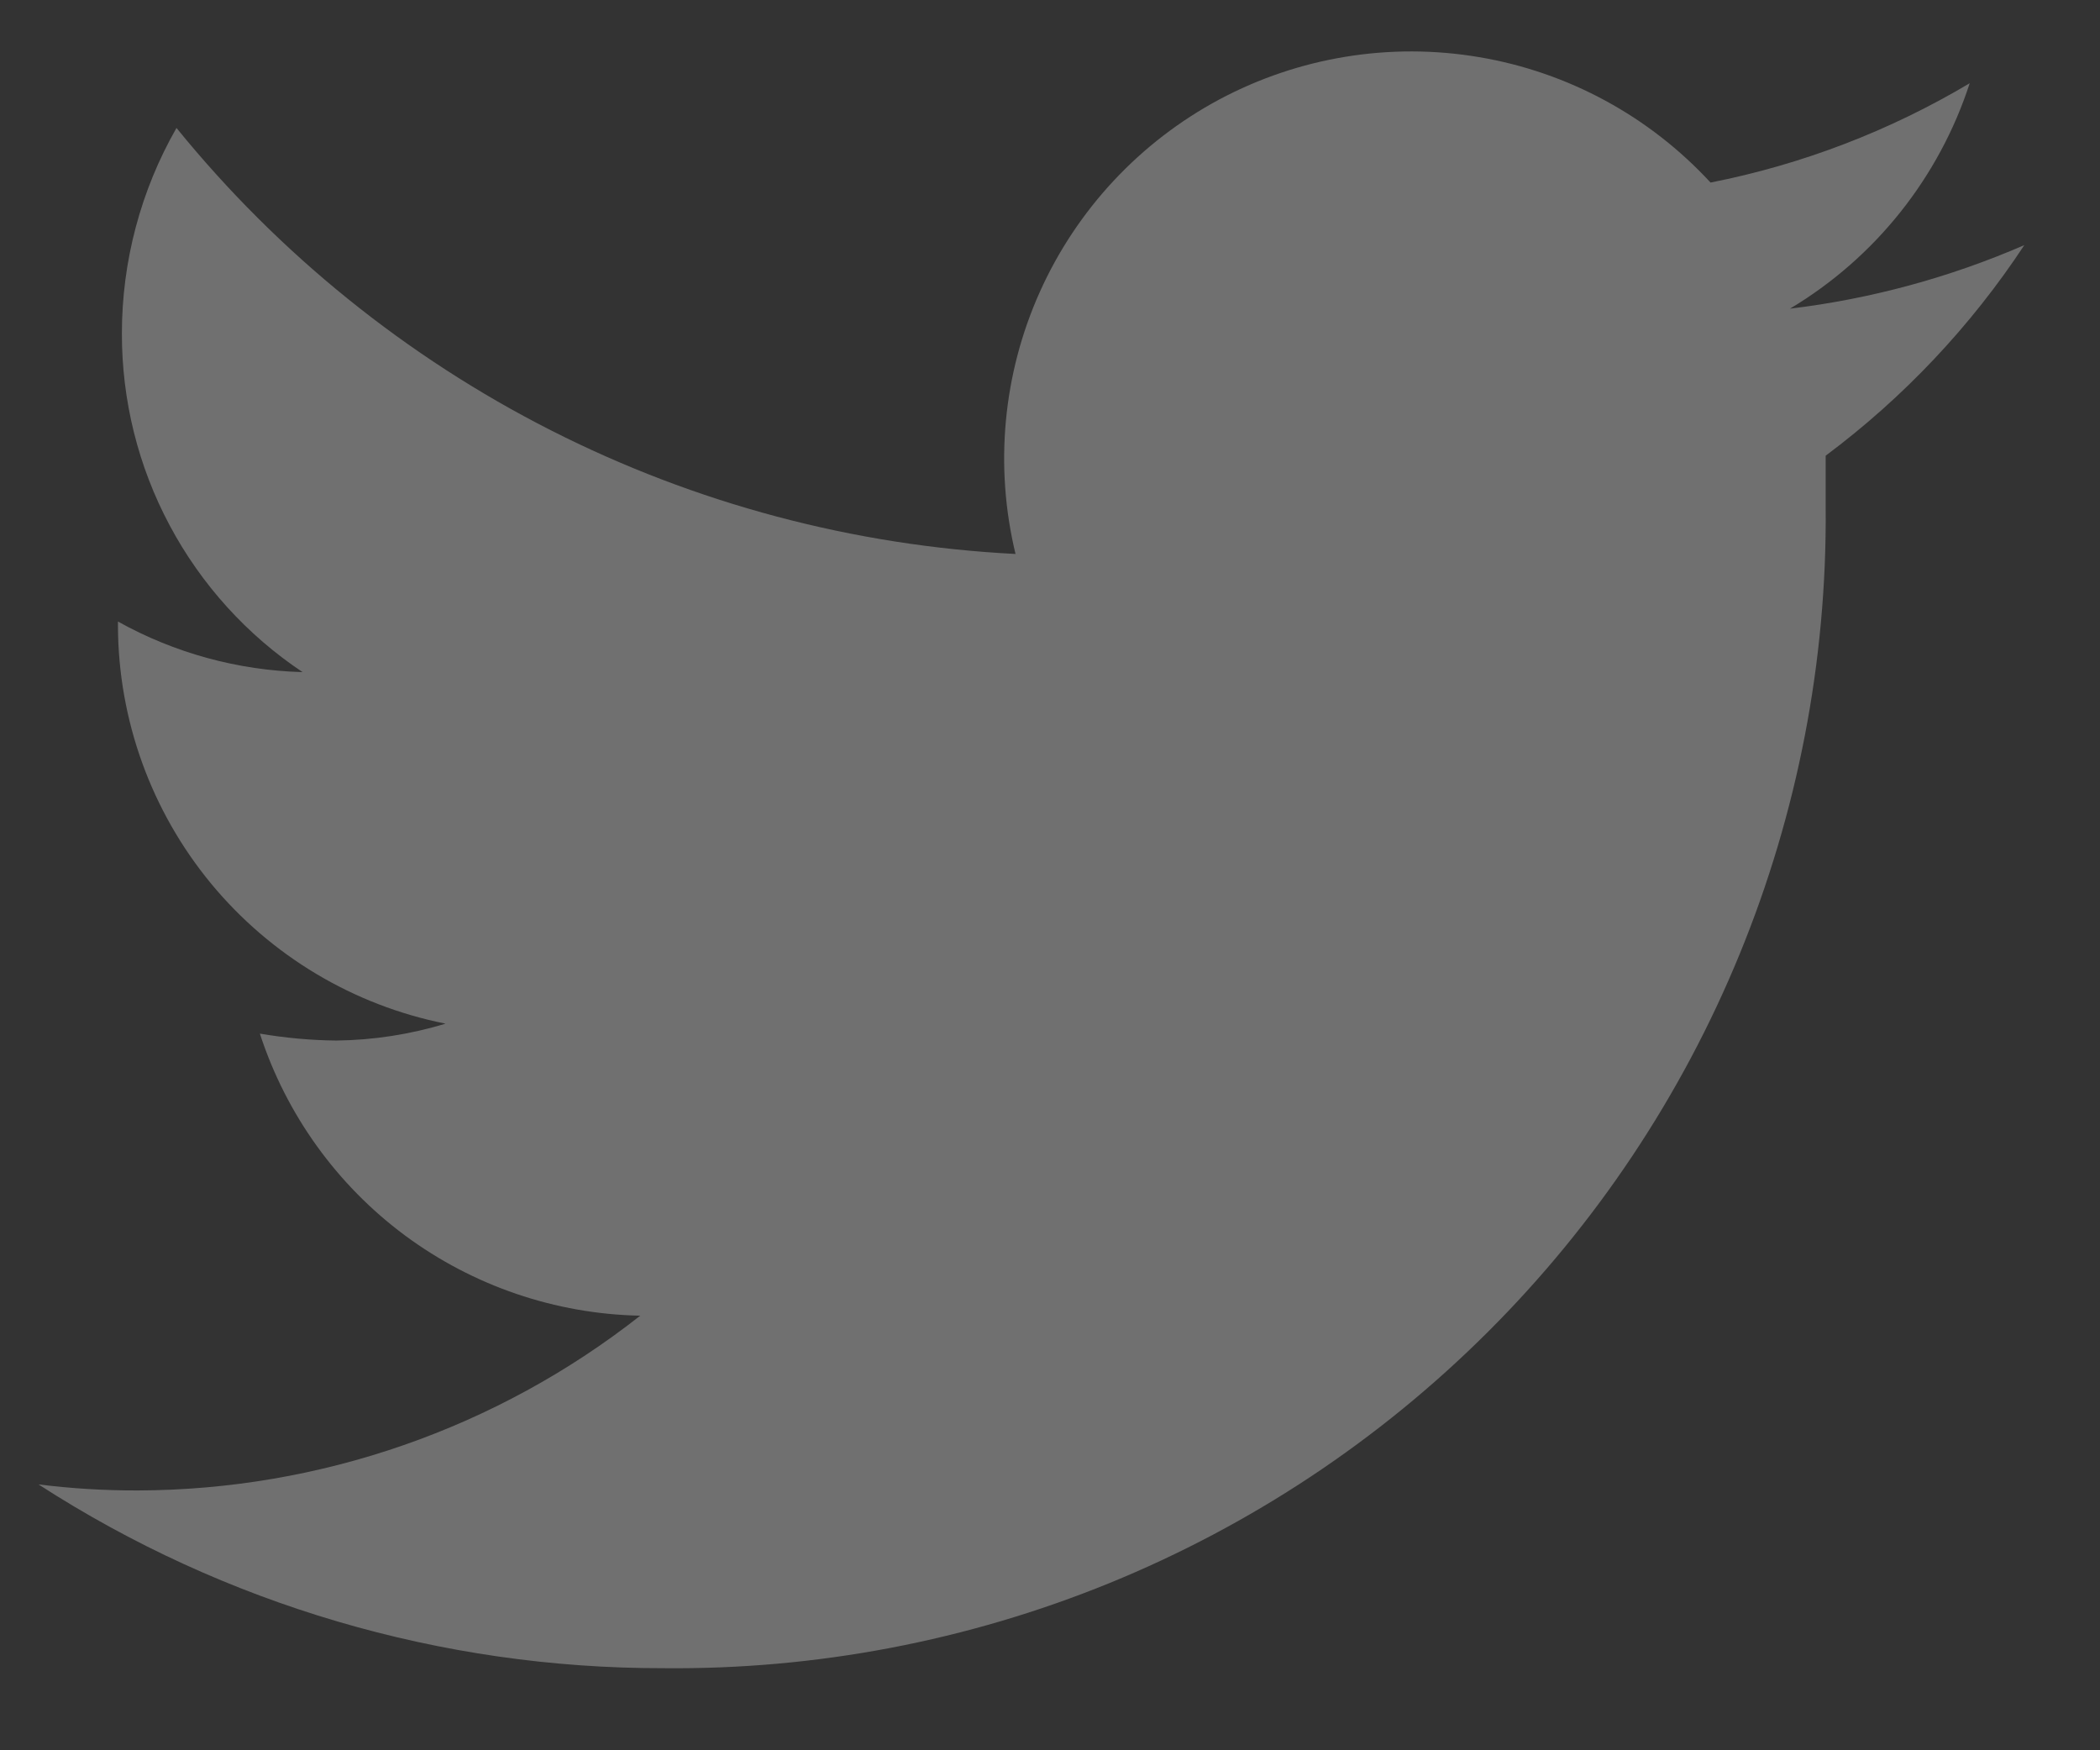 <svg width="24" height="20" viewBox="0 0 24 20" fill="none" xmlns="http://www.w3.org/2000/svg">
<rect x="0" y="0" width="24" height="20" fill="#333333" stroke="none"/>
<path opacity="0.3" d="M23.135 2.801C22.282 3.171 21.38 3.416 20.457 3.527C21.431 2.945 22.16 2.03 22.511 0.951C21.596 1.496 20.594 1.88 19.549 2.086C18.851 1.329 17.921 0.824 16.905 0.653C15.889 0.481 14.845 0.651 13.936 1.136C13.028 1.622 12.306 2.395 11.884 3.335C11.462 4.275 11.364 5.328 11.606 6.33C9.756 6.236 7.946 5.755 6.294 4.916C4.642 4.077 3.185 2.9 2.017 1.462C1.608 2.177 1.393 2.987 1.393 3.811C1.392 4.576 1.579 5.33 1.94 6.005C2.3 6.68 2.822 7.256 3.458 7.68C2.718 7.66 1.994 7.462 1.348 7.102V7.158C1.353 8.23 1.729 9.268 2.411 10.095C3.094 10.922 4.041 11.488 5.092 11.697C4.688 11.82 4.267 11.885 3.844 11.89C3.551 11.887 3.259 11.86 2.97 11.811C3.27 12.733 3.849 13.539 4.628 14.117C5.407 14.694 6.347 15.015 7.317 15.034C5.679 16.322 3.658 17.025 1.575 17.031C1.195 17.032 0.816 17.009 0.44 16.962C2.567 18.336 5.046 19.065 7.578 19.062C9.325 19.08 11.058 18.75 12.676 18.091C14.294 17.431 15.765 16.456 17.002 15.222C18.239 13.989 19.218 12.52 19.881 10.904C20.544 9.288 20.879 7.555 20.865 5.808C20.865 5.615 20.865 5.411 20.865 5.207C21.756 4.542 22.524 3.728 23.135 2.801Z" fill="white"/>
</svg>
